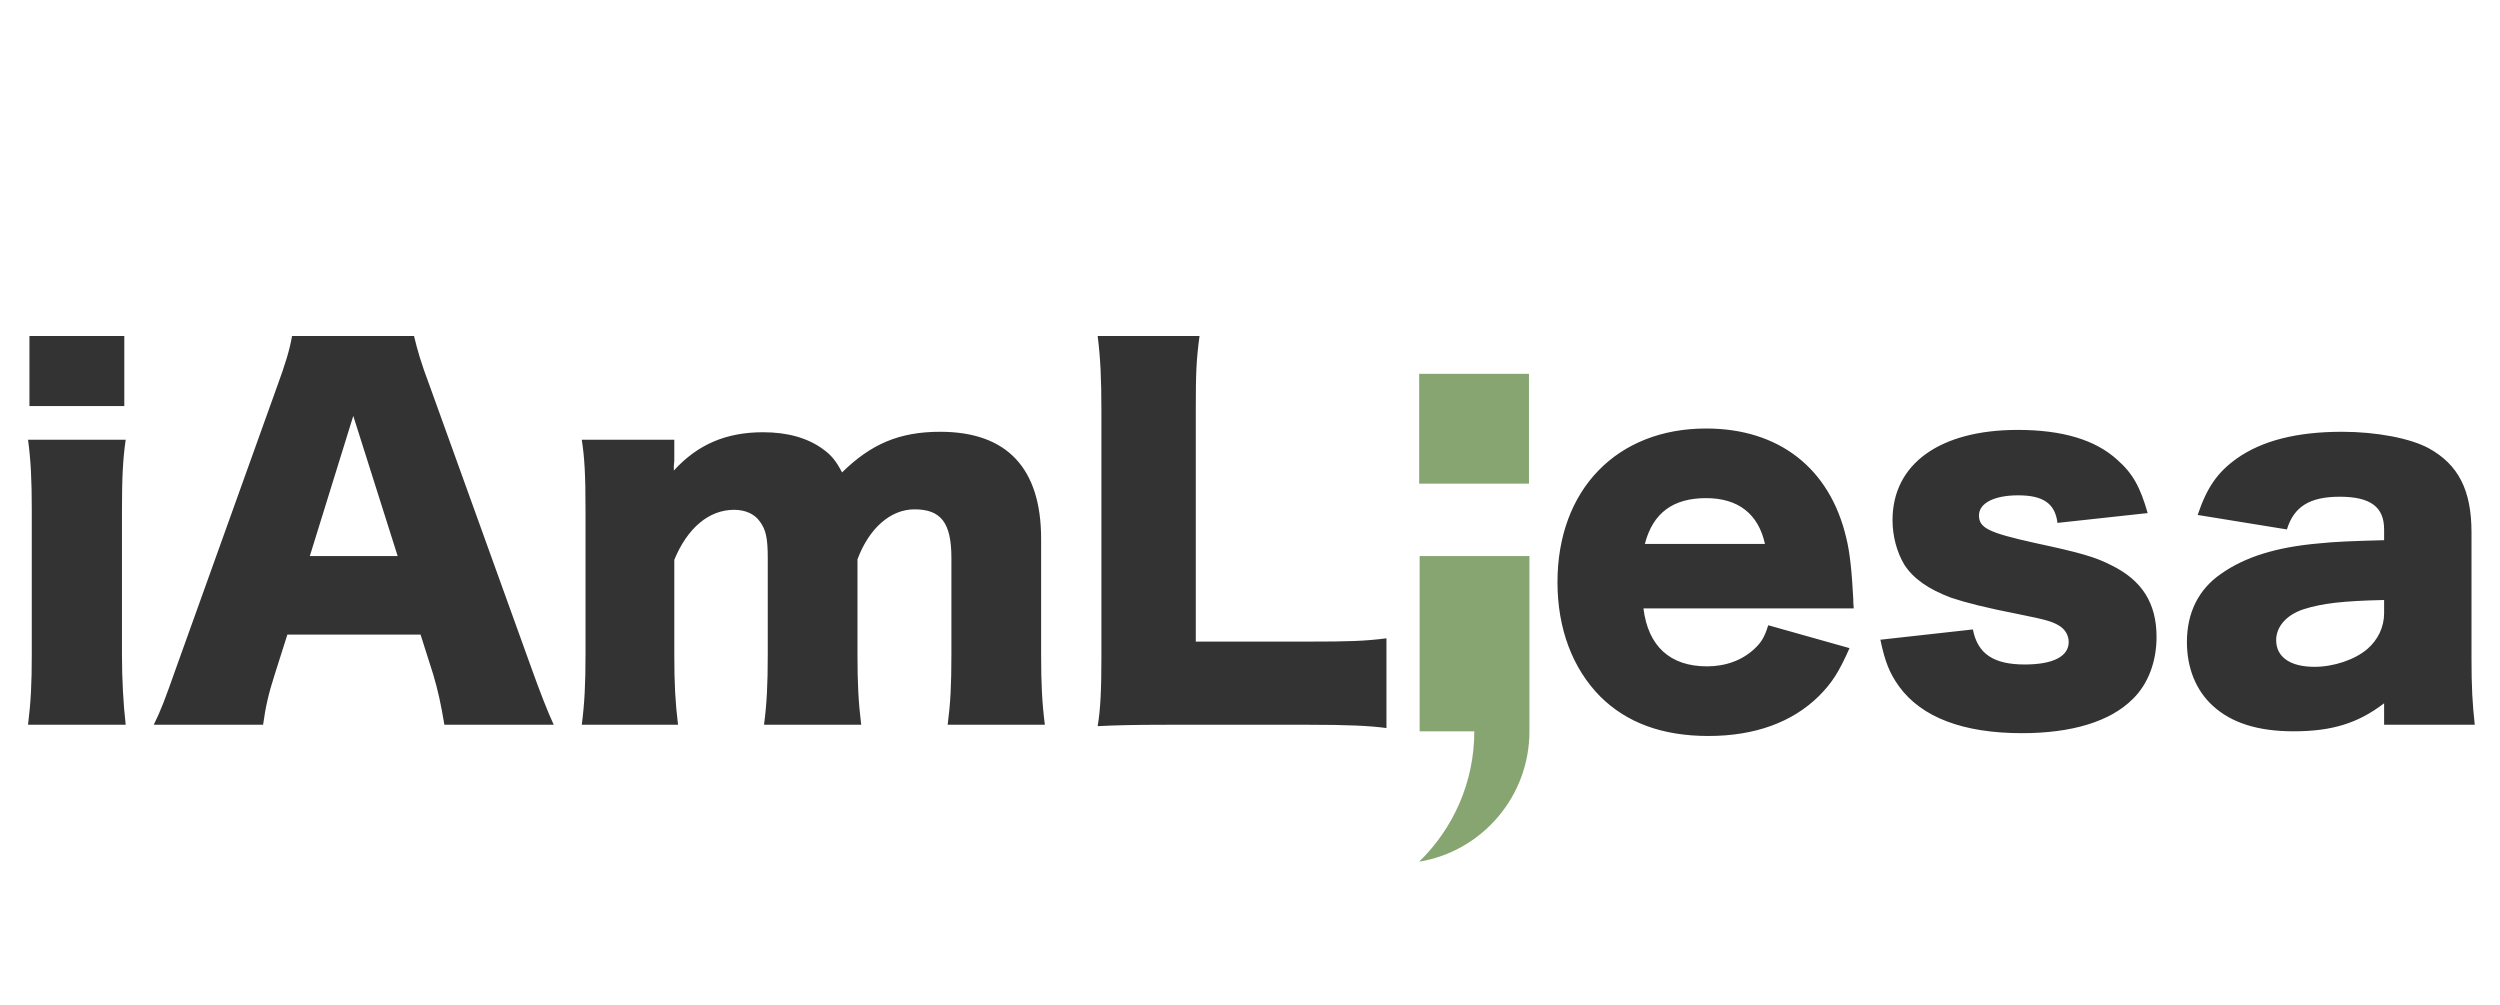 <svg width="535" height="215" viewBox="0 0 535 215" fill="none" xmlns="http://www.w3.org/2000/svg">
<path fill-rule="evenodd" clip-rule="evenodd" d="M327.3 156.5C327.3 170.5 317.1 182.2 303.7 184.4C311 177.3 315.5 167.4 315.5 156.5H303.8V119H327.3V156.5Z" fill="#87A571"/>
<path d="M327.2 80H303.7V103.5H327.2V80Z" fill="#87A571"/>
<path fill-rule="evenodd" clip-rule="evenodd" d="M6.3 71.9V86.9H26.6V71.9H6.3ZM6 94.1C6.6 98.6 6.8 102.7 6.8 109.2V140C6.8 146.4 6.6 150.2 6 155.1H26.9C26.4 150.8 26.1 145.4 26.1 140V109.2C26.1 102.2 26.3 98.2 26.9 94.1H6ZM118.5 155.1C117.2 152.3 115.6 148.2 113.7 142.9L92 82.7C90 77.4 89.3 74.8 88.6 71.9H62.5C62 74.8 61.1 77.8 59.3 82.7L37.7 142.9C35.3 149.7 34.4 152.1 32.9 155.1H56.3C56.8 151.4 57.5 148.3 58.8 144.3L61.5 135.8H90L92.7 144.3C93.7 147.7 94.3 150.3 95.1 155.1H118.5ZM85.1 119H66.3L75.6 89L85.1 119ZM145.1 155.1C144.5 150.2 144.3 146.3 144.3 140V119.8C147.1 113 151.7 109.1 157.1 109.1C159.5 109.1 161.5 110 162.6 111.6C163.9 113.3 164.3 115.2 164.3 119.4V140C164.3 146.4 164.1 150.6 163.5 155.1H184.3C183.7 150.3 183.5 146.1 183.5 140.1V119.7C186 113 190.6 109 195.7 109C201.4 109 203.6 111.9 203.6 119.4V140C203.6 146.8 203.4 150.4 202.8 155.1H223.6C223 150.4 222.8 146.3 222.8 140.1V115.3C222.8 100.2 215.5 92.4 201.2 92.4C192.5 92.4 186.4 95 180.2 101.1C178.9 98.6 177.9 97.4 176.1 96.1C172.8 93.7 168.5 92.5 163.3 92.5C155.4 92.5 149.3 95.1 144.2 100.7V100.2V99.7C144.3 98.7 144.3 98.7 144.3 98.3V94.1H124.5C125.1 98 125.3 101.6 125.3 109.2V140C125.3 146.3 125.1 150.5 124.5 155.1H145.1ZM280.1 155.1C288.1 155.1 293 155.3 296.7 155.8V136.6C292 137.2 288.6 137.3 280.1 137.3H255.9V87.7C255.9 79.9 256 77.1 256.7 71.9H234.9C235.5 76.7 235.7 81 235.7 88V140.8C235.7 147.5 235.5 151.9 234.9 155.4C238.7 155.2 242.8 155.1 249.7 155.1H280.1ZM396.7 130.2C396.6 129.2 396.6 128.6 396.6 128.2C396.3 122.5 395.9 118.3 395.1 115.1C391.6 100.2 380.7 91.7 365.1 91.7C346 91.7 333.3 104.8 333.3 124.6C333.3 134.5 336.5 143 342.4 149C348.1 154.7 355.8 157.5 365.6 157.5C375.5 157.5 383.5 154.6 389.2 149C392 146.2 393.5 143.9 395.8 138.7L378.4 133.8C377.6 136.4 376.9 137.5 375.4 138.9C372.8 141.3 369.3 142.6 365.3 142.6C357.4 142.6 352.7 138.3 351.7 130.2H396.7ZM352 116.4C353.7 109.8 358 106.6 365.1 106.6C372 106.6 376.3 110 377.7 116.4H352ZM402.4 136.9C403.4 141.7 404.4 144.1 406.4 146.9C411.2 153.5 420.1 156.9 432.7 156.9C443.4 156.9 451.6 154.4 456.4 149.6C459.7 146.4 461.5 141.6 461.5 136.3C461.5 129.1 458.4 124.2 451.9 121C448.4 119.2 445.3 118.3 435.5 116.2C425.6 114 423.5 113 423.5 110.3C423.5 107.7 426.7 106 431.9 106C437.3 106 439.8 107.8 440.3 111.9L459.6 109.8C458 104.2 456.4 101.3 453.1 98.4C448.4 94.1 441.3 92 431.8 92C415.1 92 405 99.3 405 111.3C405 114.7 405.9 118.1 407.5 120.8C409.4 123.8 412.7 126.1 417.5 127.9C420.8 129 424.7 130 432.3 131.5C437.8 132.6 439.1 133 440.5 133.8C441.9 134.6 442.7 135.9 442.7 137.4C442.7 140.5 439.3 142.2 433.3 142.2C426.6 142.2 423.2 139.9 422.2 134.7L402.4 136.9ZM510.2 115.6C503 115.8 500 115.9 496.1 116.3C487.1 117.1 480.4 119.2 475.3 122.8C470.5 126.1 468 131.1 468 137.4C468 142.9 469.9 147.7 473.5 151C477.5 154.7 483.2 156.5 490.8 156.5C499 156.5 504.6 154.8 510.2 150.5V155.1H529.6C529.1 150.6 528.9 147 528.9 140.9V113.9C528.9 104.9 526.1 99.4 519.7 95.9C515.8 93.8 508.6 92.4 501.2 92.4C491.5 92.4 484.1 94.3 478.7 98.1C474.5 101.1 472.3 104.3 470.3 110.2L489.4 113.3C490.9 108.4 494.3 106.3 500.7 106.3C507.3 106.3 510.2 108.5 510.2 113.3V115.6ZM510.2 131.2C510.2 134.2 508.9 136.9 506.6 138.9C503.9 141.2 499.4 142.7 495.3 142.7C490.1 142.7 487.1 140.6 487.1 137C487.1 134.1 489.3 131.6 492.9 130.4C497 129.1 501.3 128.6 510.2 128.4V131.2Z" fill="#333333"/>
</svg>
